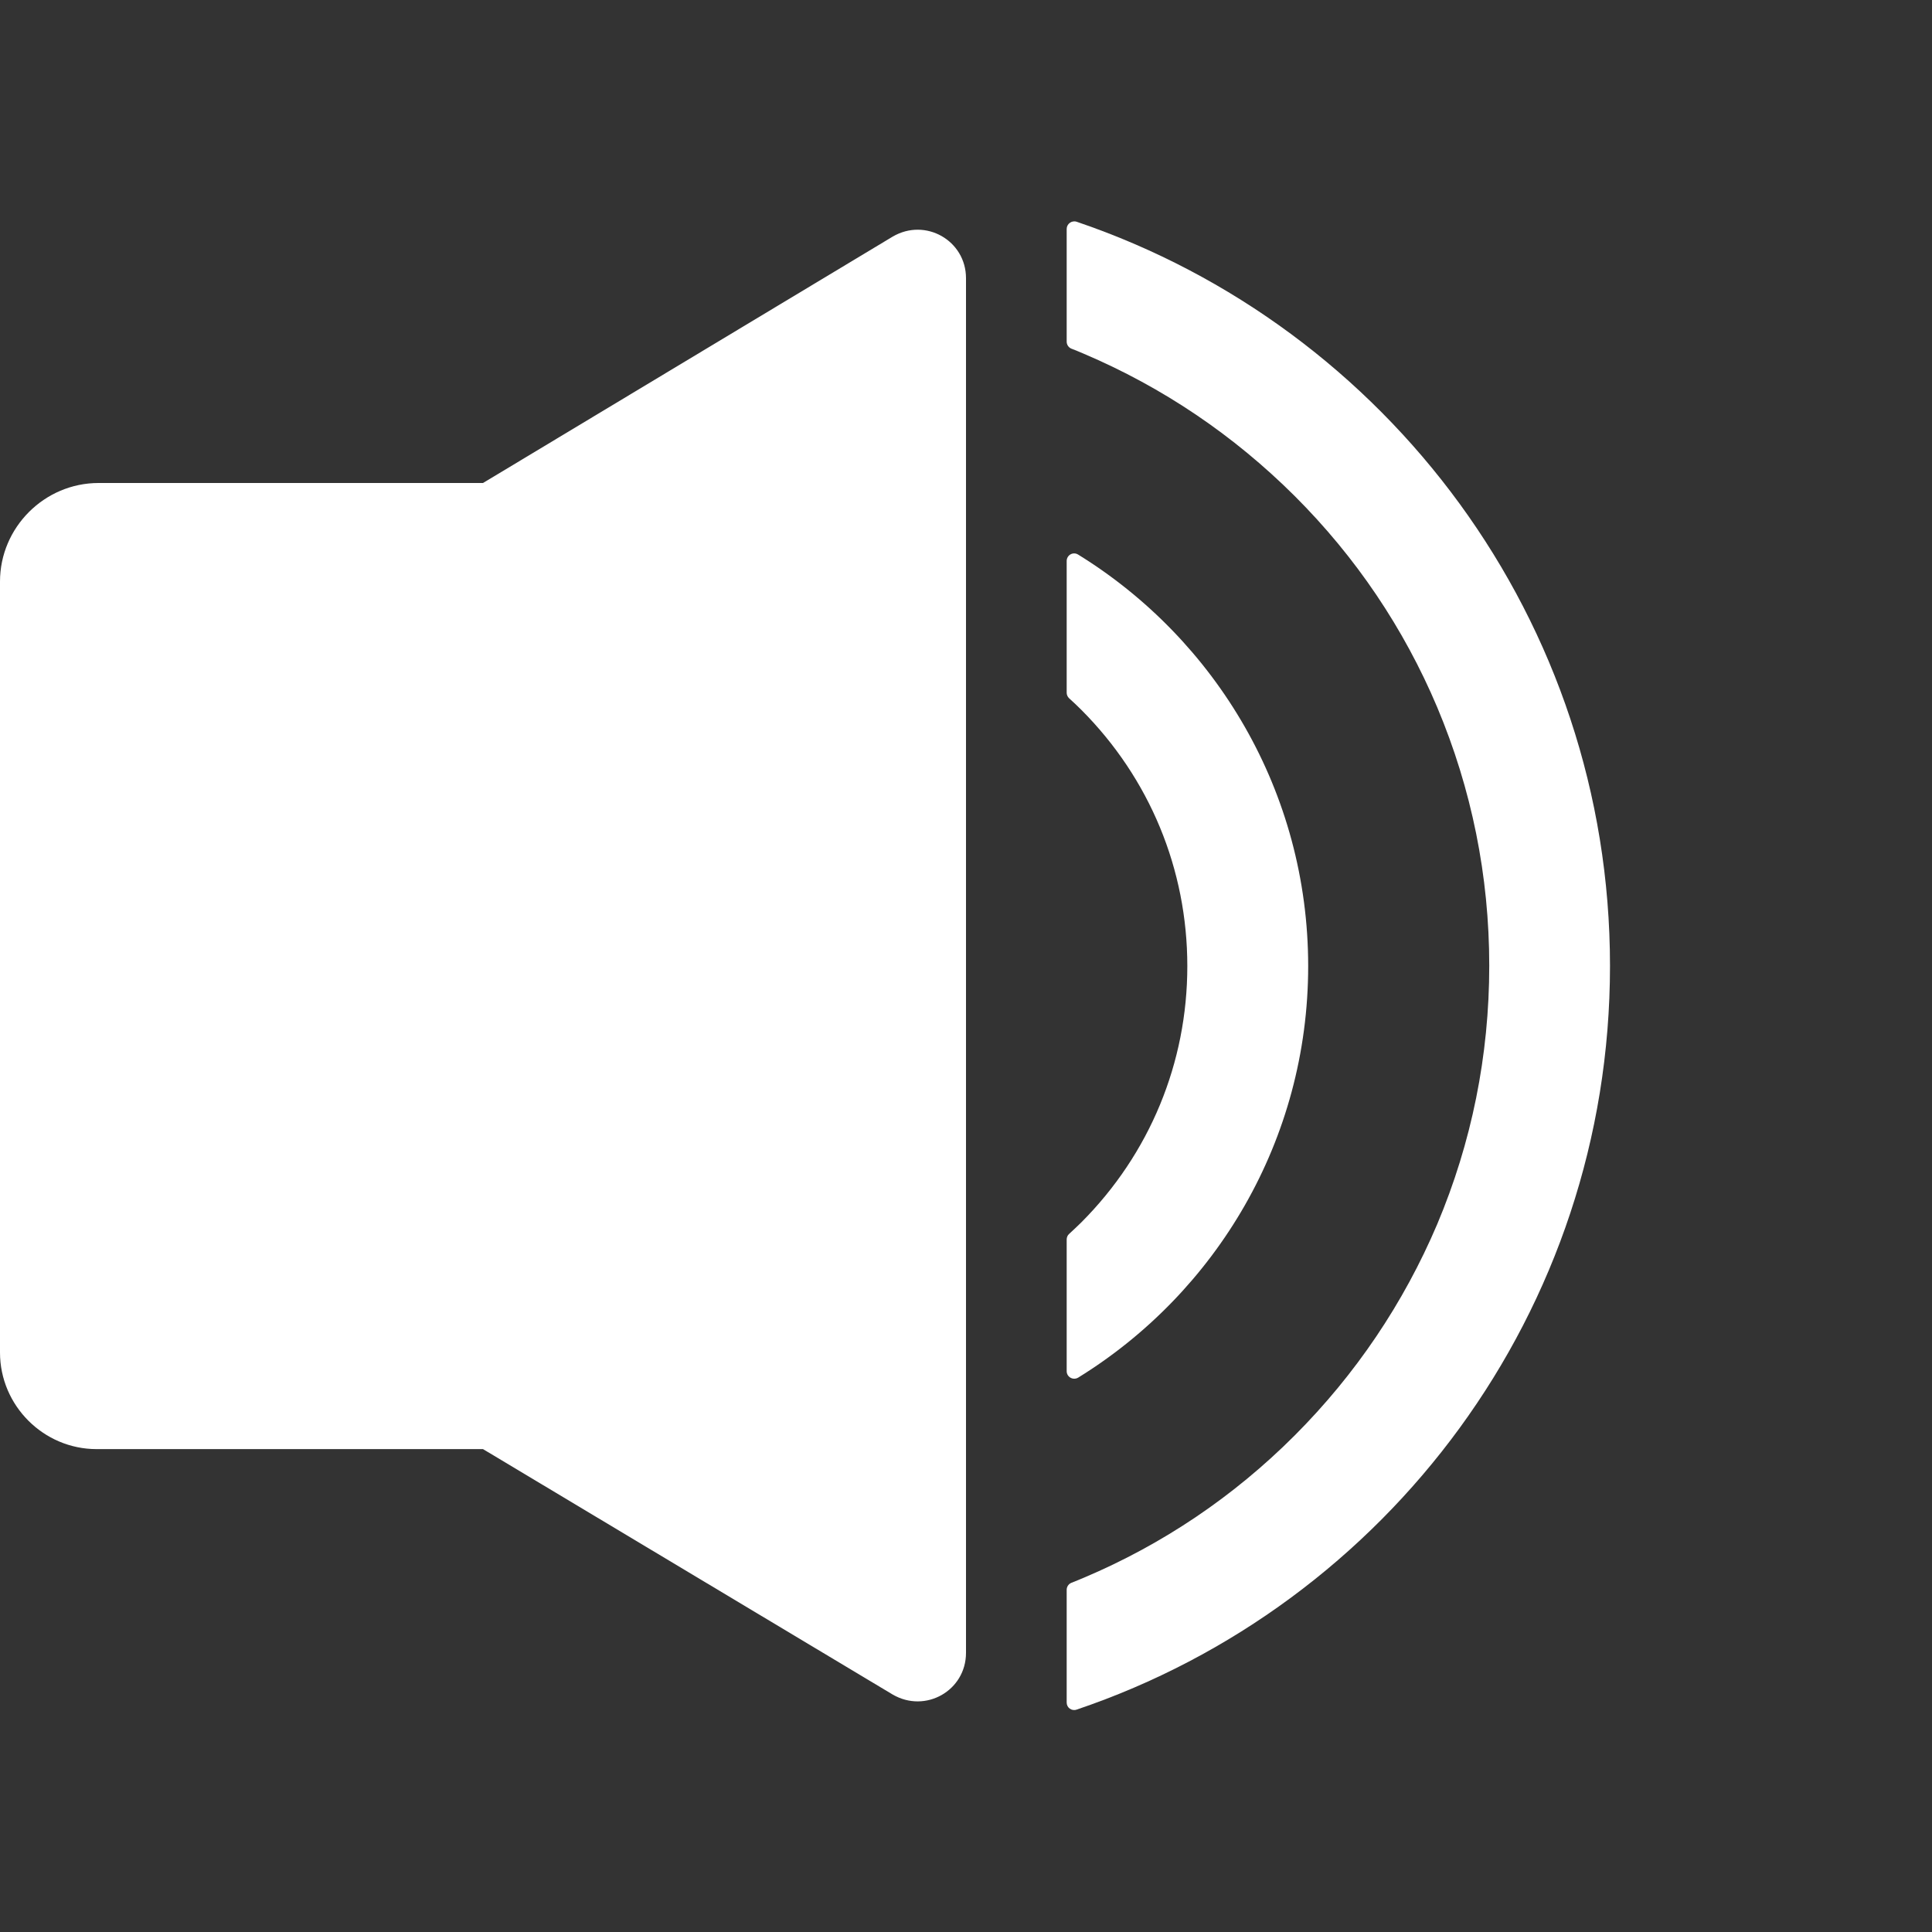 <svg width="18" height="18" viewBox="0 0 18 18" fill="none" xmlns="http://www.w3.org/2000/svg">
<rect x="0" y="0" width="18" height="18" fill="#333333" stroke="none"/>
<g clip-path="url(#clip0_4157_5645)">
<path d="M4.5 13.501H0.9C0.405 13.501 0 13.095 0 12.601V5.418C0 4.914 0.414 4.5 0.918 4.5H4.5V13.501ZM9 2.592V15.399C9 15.751 8.622 15.966 8.316 15.787L4.5 13.501V4.5L8.316 2.205C8.622 2.025 9 2.241 9 2.592Z" fill="white"/>
<path d="M15 8.999C15 12.218 12.921 14.951 10.031 15.928C9.985 15.944 9.938 15.911 9.938 15.862V14.812C9.938 14.784 9.955 14.758 9.981 14.747C10.02 14.731 10.057 14.717 10.096 14.7C10.832 14.389 11.495 13.942 12.063 13.373C12.63 12.805 13.077 12.142 13.39 11.406C13.711 10.645 13.875 9.834 13.875 8.997C13.875 8.161 13.711 7.352 13.39 6.589C13.079 5.853 12.632 5.19 12.063 4.622C11.493 4.054 10.832 3.608 10.096 3.295C10.059 3.279 10.02 3.263 9.981 3.248C9.955 3.237 9.938 3.211 9.938 3.183V2.133C9.938 2.086 9.985 2.051 10.031 2.066C12.921 3.047 15 5.781 15 8.999Z" fill="white"/>
<path d="M12.188 9.001C12.188 10.622 11.33 12.042 10.045 12.835C9.997 12.863 9.938 12.829 9.938 12.775V11.548C9.938 11.529 9.946 11.509 9.96 11.497C9.999 11.462 10.036 11.425 10.075 11.388C10.711 10.75 11.062 9.903 11.062 9.001C11.062 8.099 10.711 7.252 10.075 6.614C10.038 6.577 9.999 6.54 9.96 6.505C9.946 6.491 9.938 6.473 9.938 6.454V5.227C9.938 5.172 9.997 5.137 10.045 5.167C11.33 5.96 12.188 7.38 12.188 9.001Z" fill="white"/>
</g>
<defs>
<clipPath id="clip0_4157_5645">
<rect width="18" height="18" fill="white"/>
</clipPath>
</defs>
</svg>
